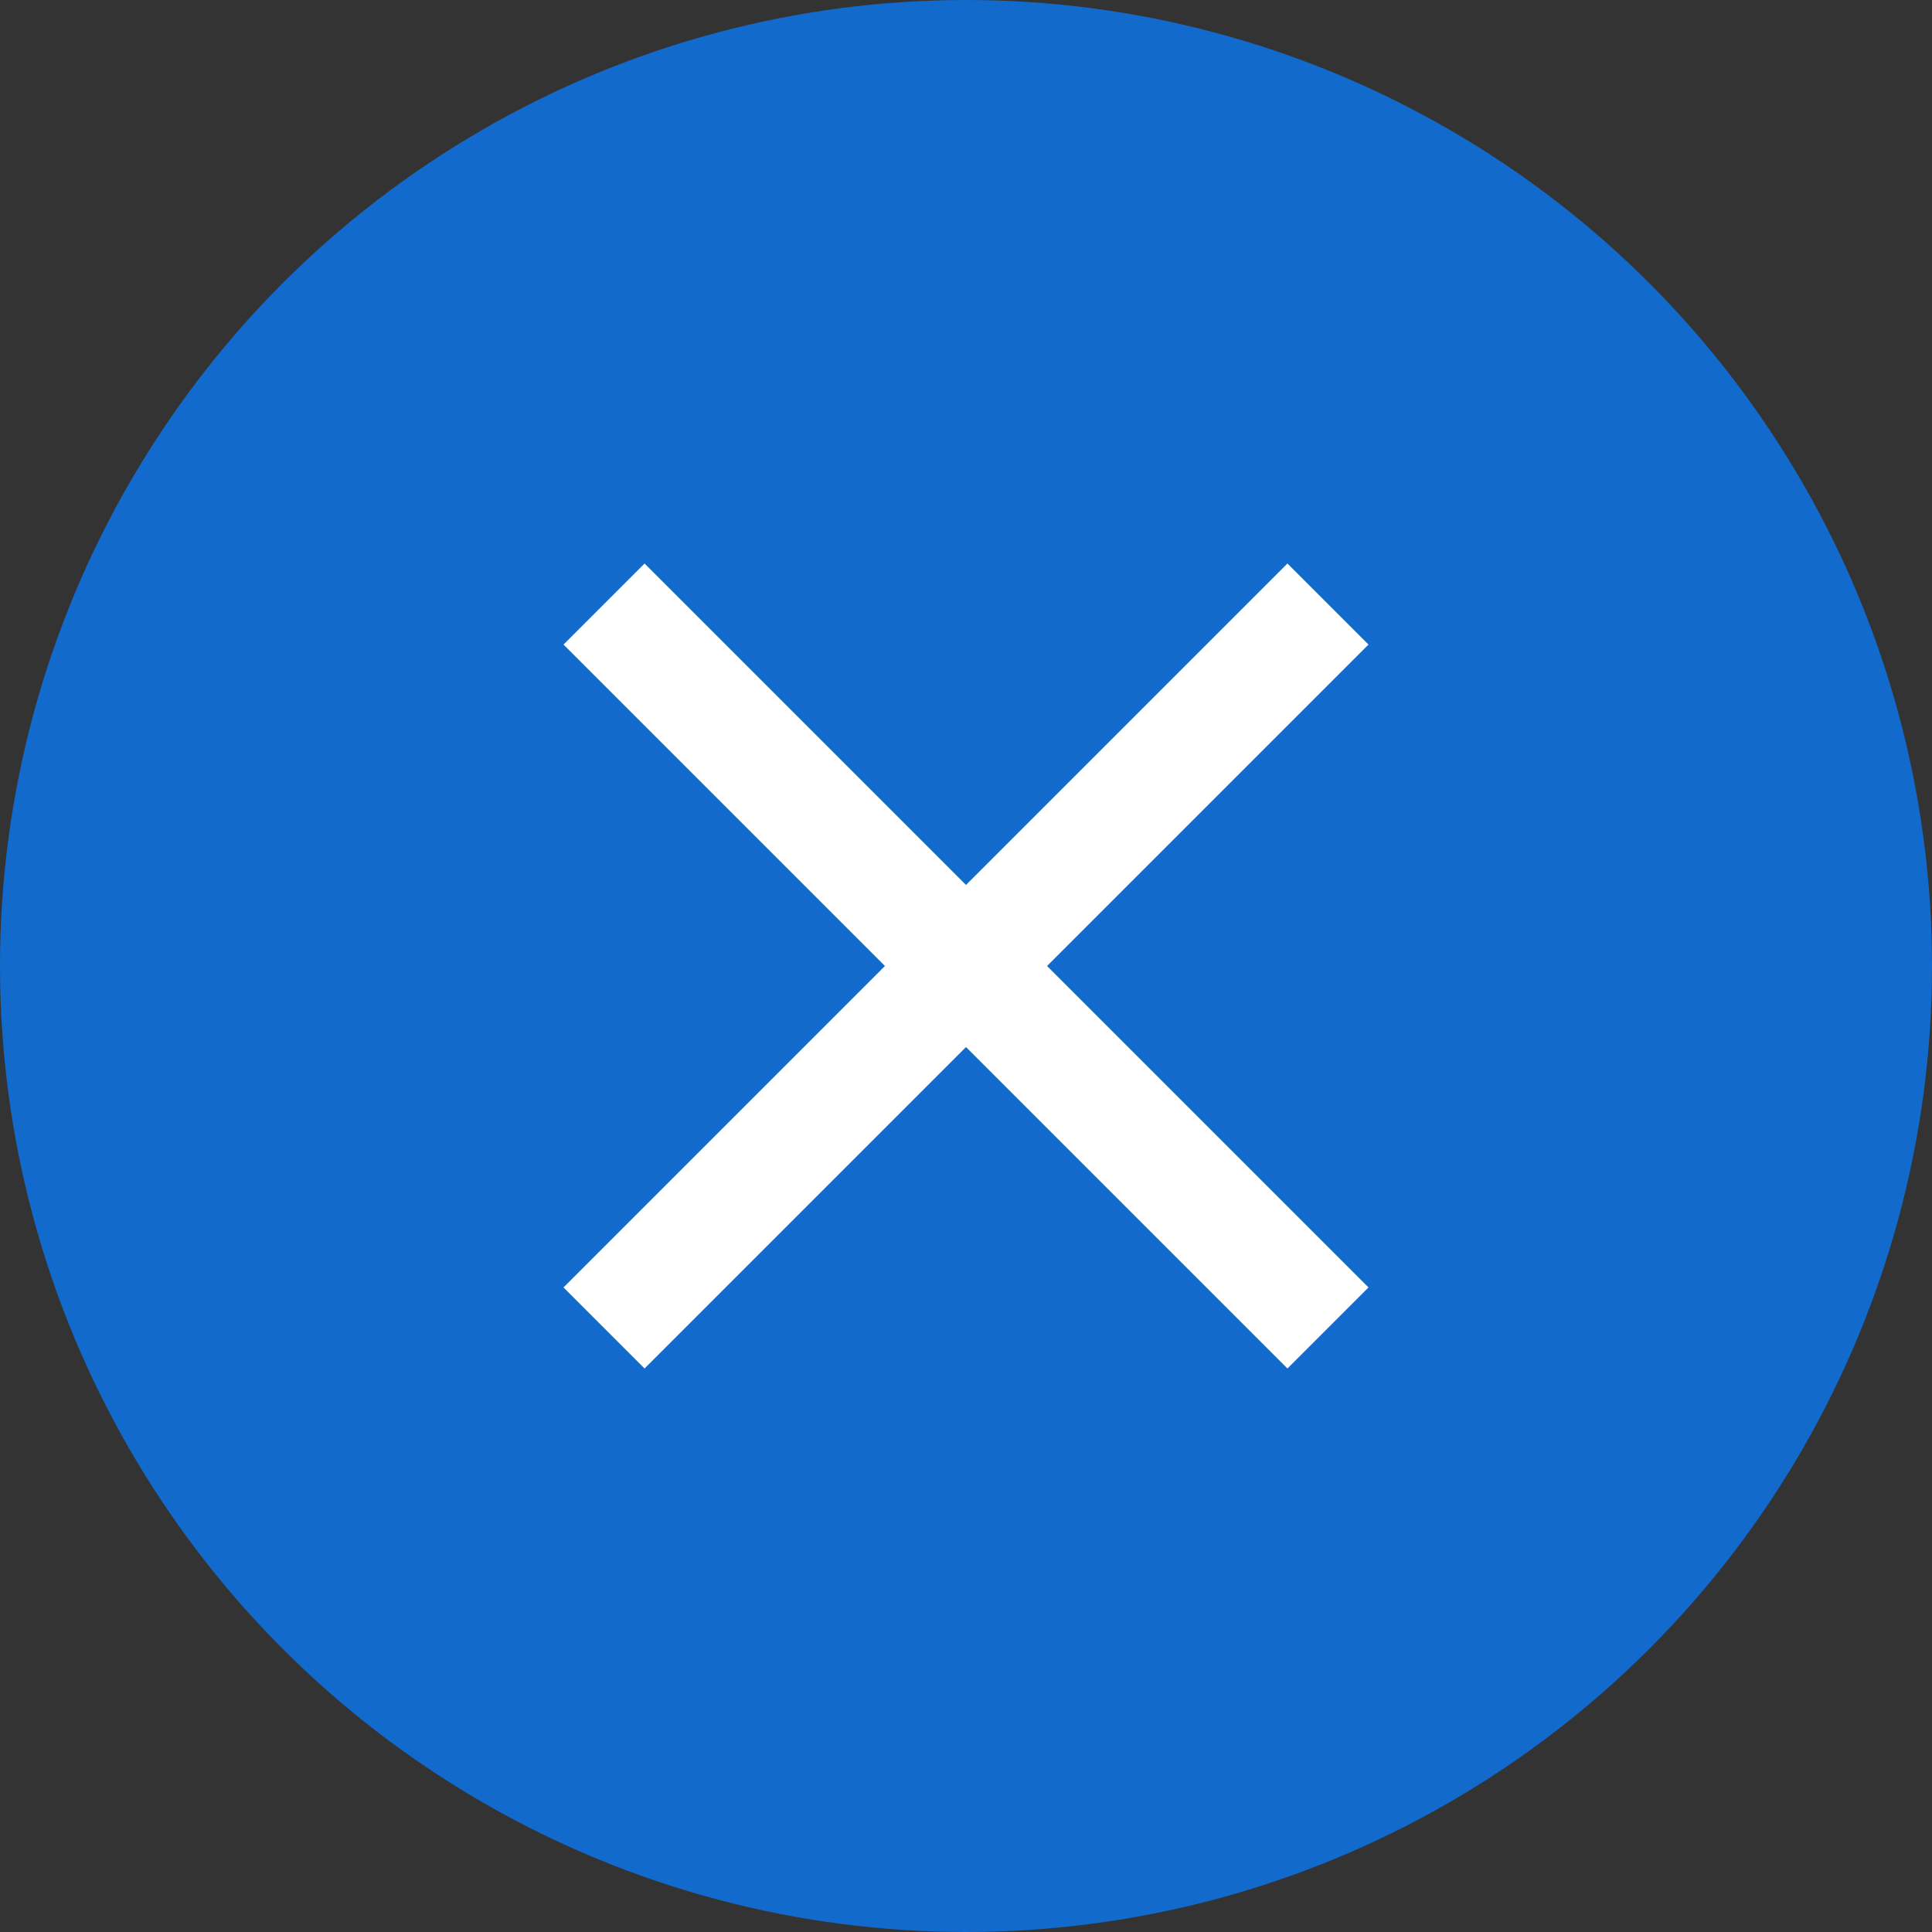<svg width="24" height="24" viewBox="0 0 24 24" fill="none" xmlns="http://www.w3.org/2000/svg">
<rect x="0" y="0" width="24" height="24" fill="#333333" stroke="none"/>
<circle cx="12" cy="12" r="12" fill="#116ACC"/>
<path d="M15.993 7L12 10.993L8.007 7L7 8.007L10.993 12L7 15.993L8.007 17L12 13.007L15.993 17L17 15.993L13.007 12L17 8.007L15.993 7Z" fill="white"/>
</svg>
